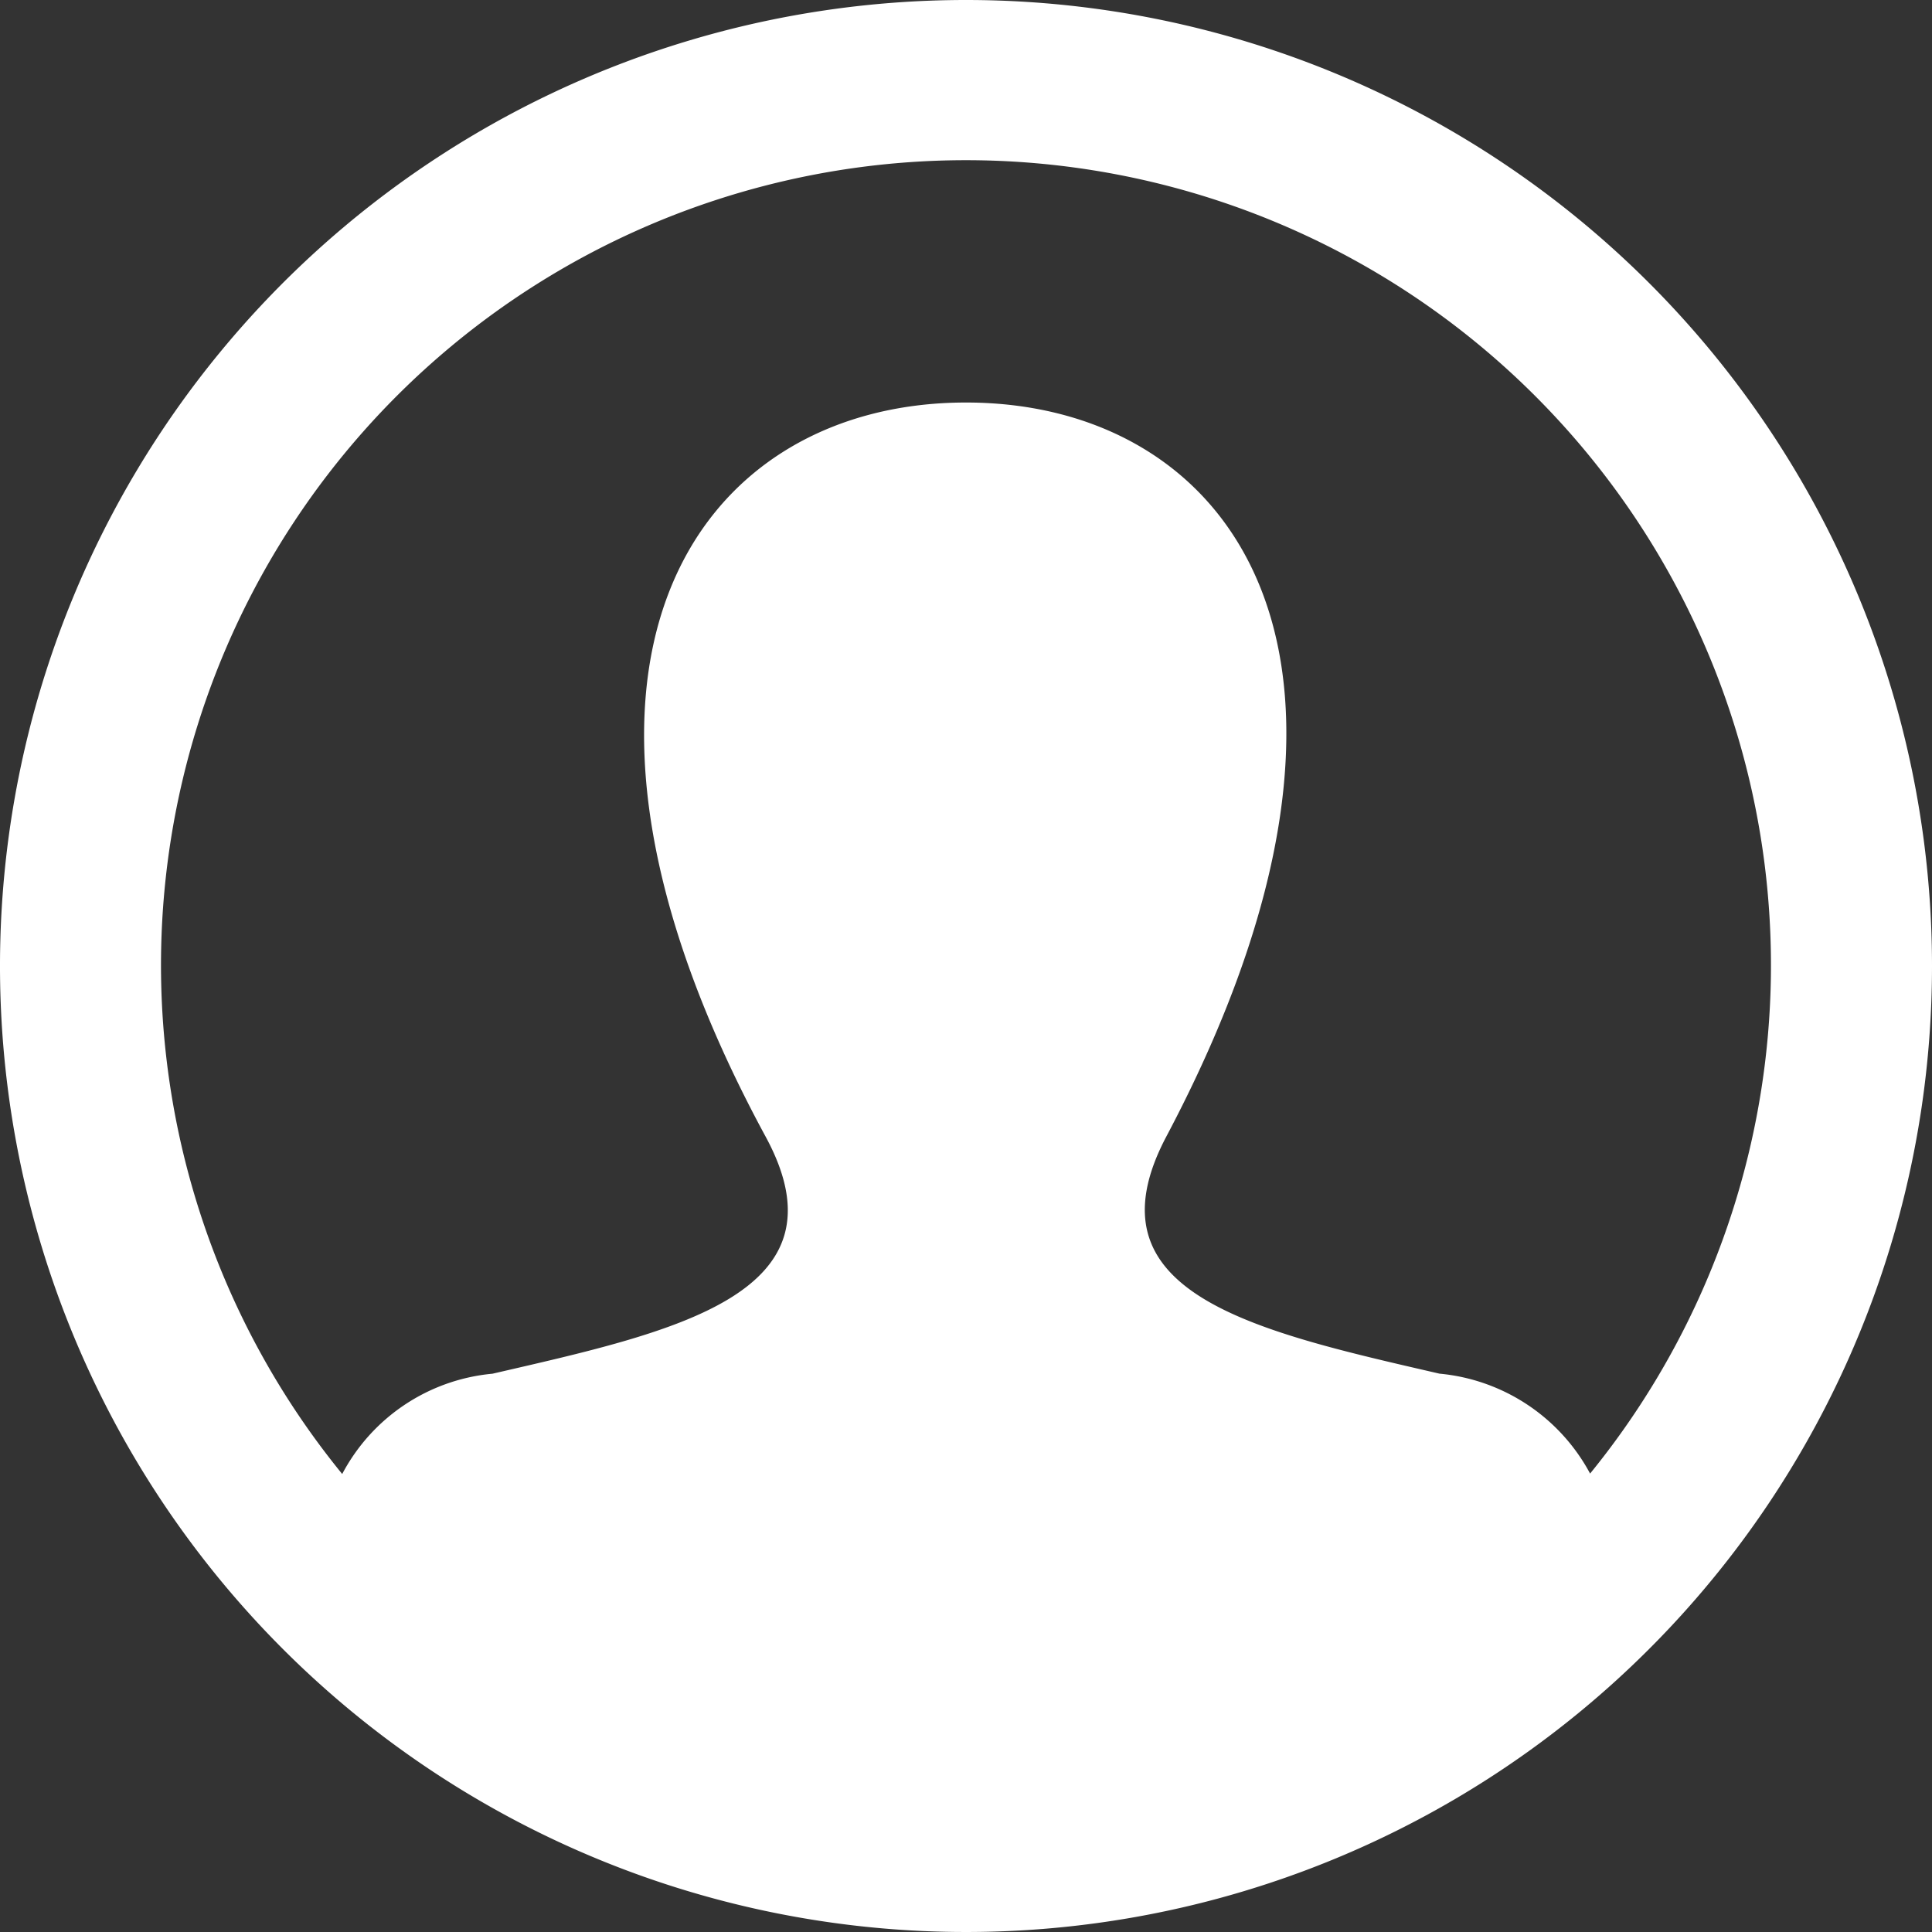 <svg xmlns="http://www.w3.org/2000/svg" xmlns:xlink="http://www.w3.org/1999/xlink" width="32" height="32" viewBox="0 0 32 32">
  <rect x="0" y="0" width="32" height="32" fill="#333333" stroke="none"/>
  <defs>
    <clipPath id="clip-ico_user_w">
      <rect width="32" height="32"/>
    </clipPath>
  </defs>
  <g id="ico_user_w" clip-path="url(#clip-ico_user_w)">
    <path id="iconmonstr-user-20" d="M16,0A16,16,0,1,0,32,16,16,16,0,0,0,16,0ZM26.337,24.407a3.162,3.162,0,0,0-2.495-1.655c-3.057-.705-5.9-1.324-4.524-3.927C23.512,10.9,20.429,6.667,16,6.667c-4.517,0-7.525,4.4-3.319,12.159,1.421,2.619-1.531,3.236-4.524,3.927a3.14,3.14,0,0,0-2.489,1.661,13.333,13.333,0,1,1,20.669-.007Z" fill="#fff"/>
  </g>
</svg>
